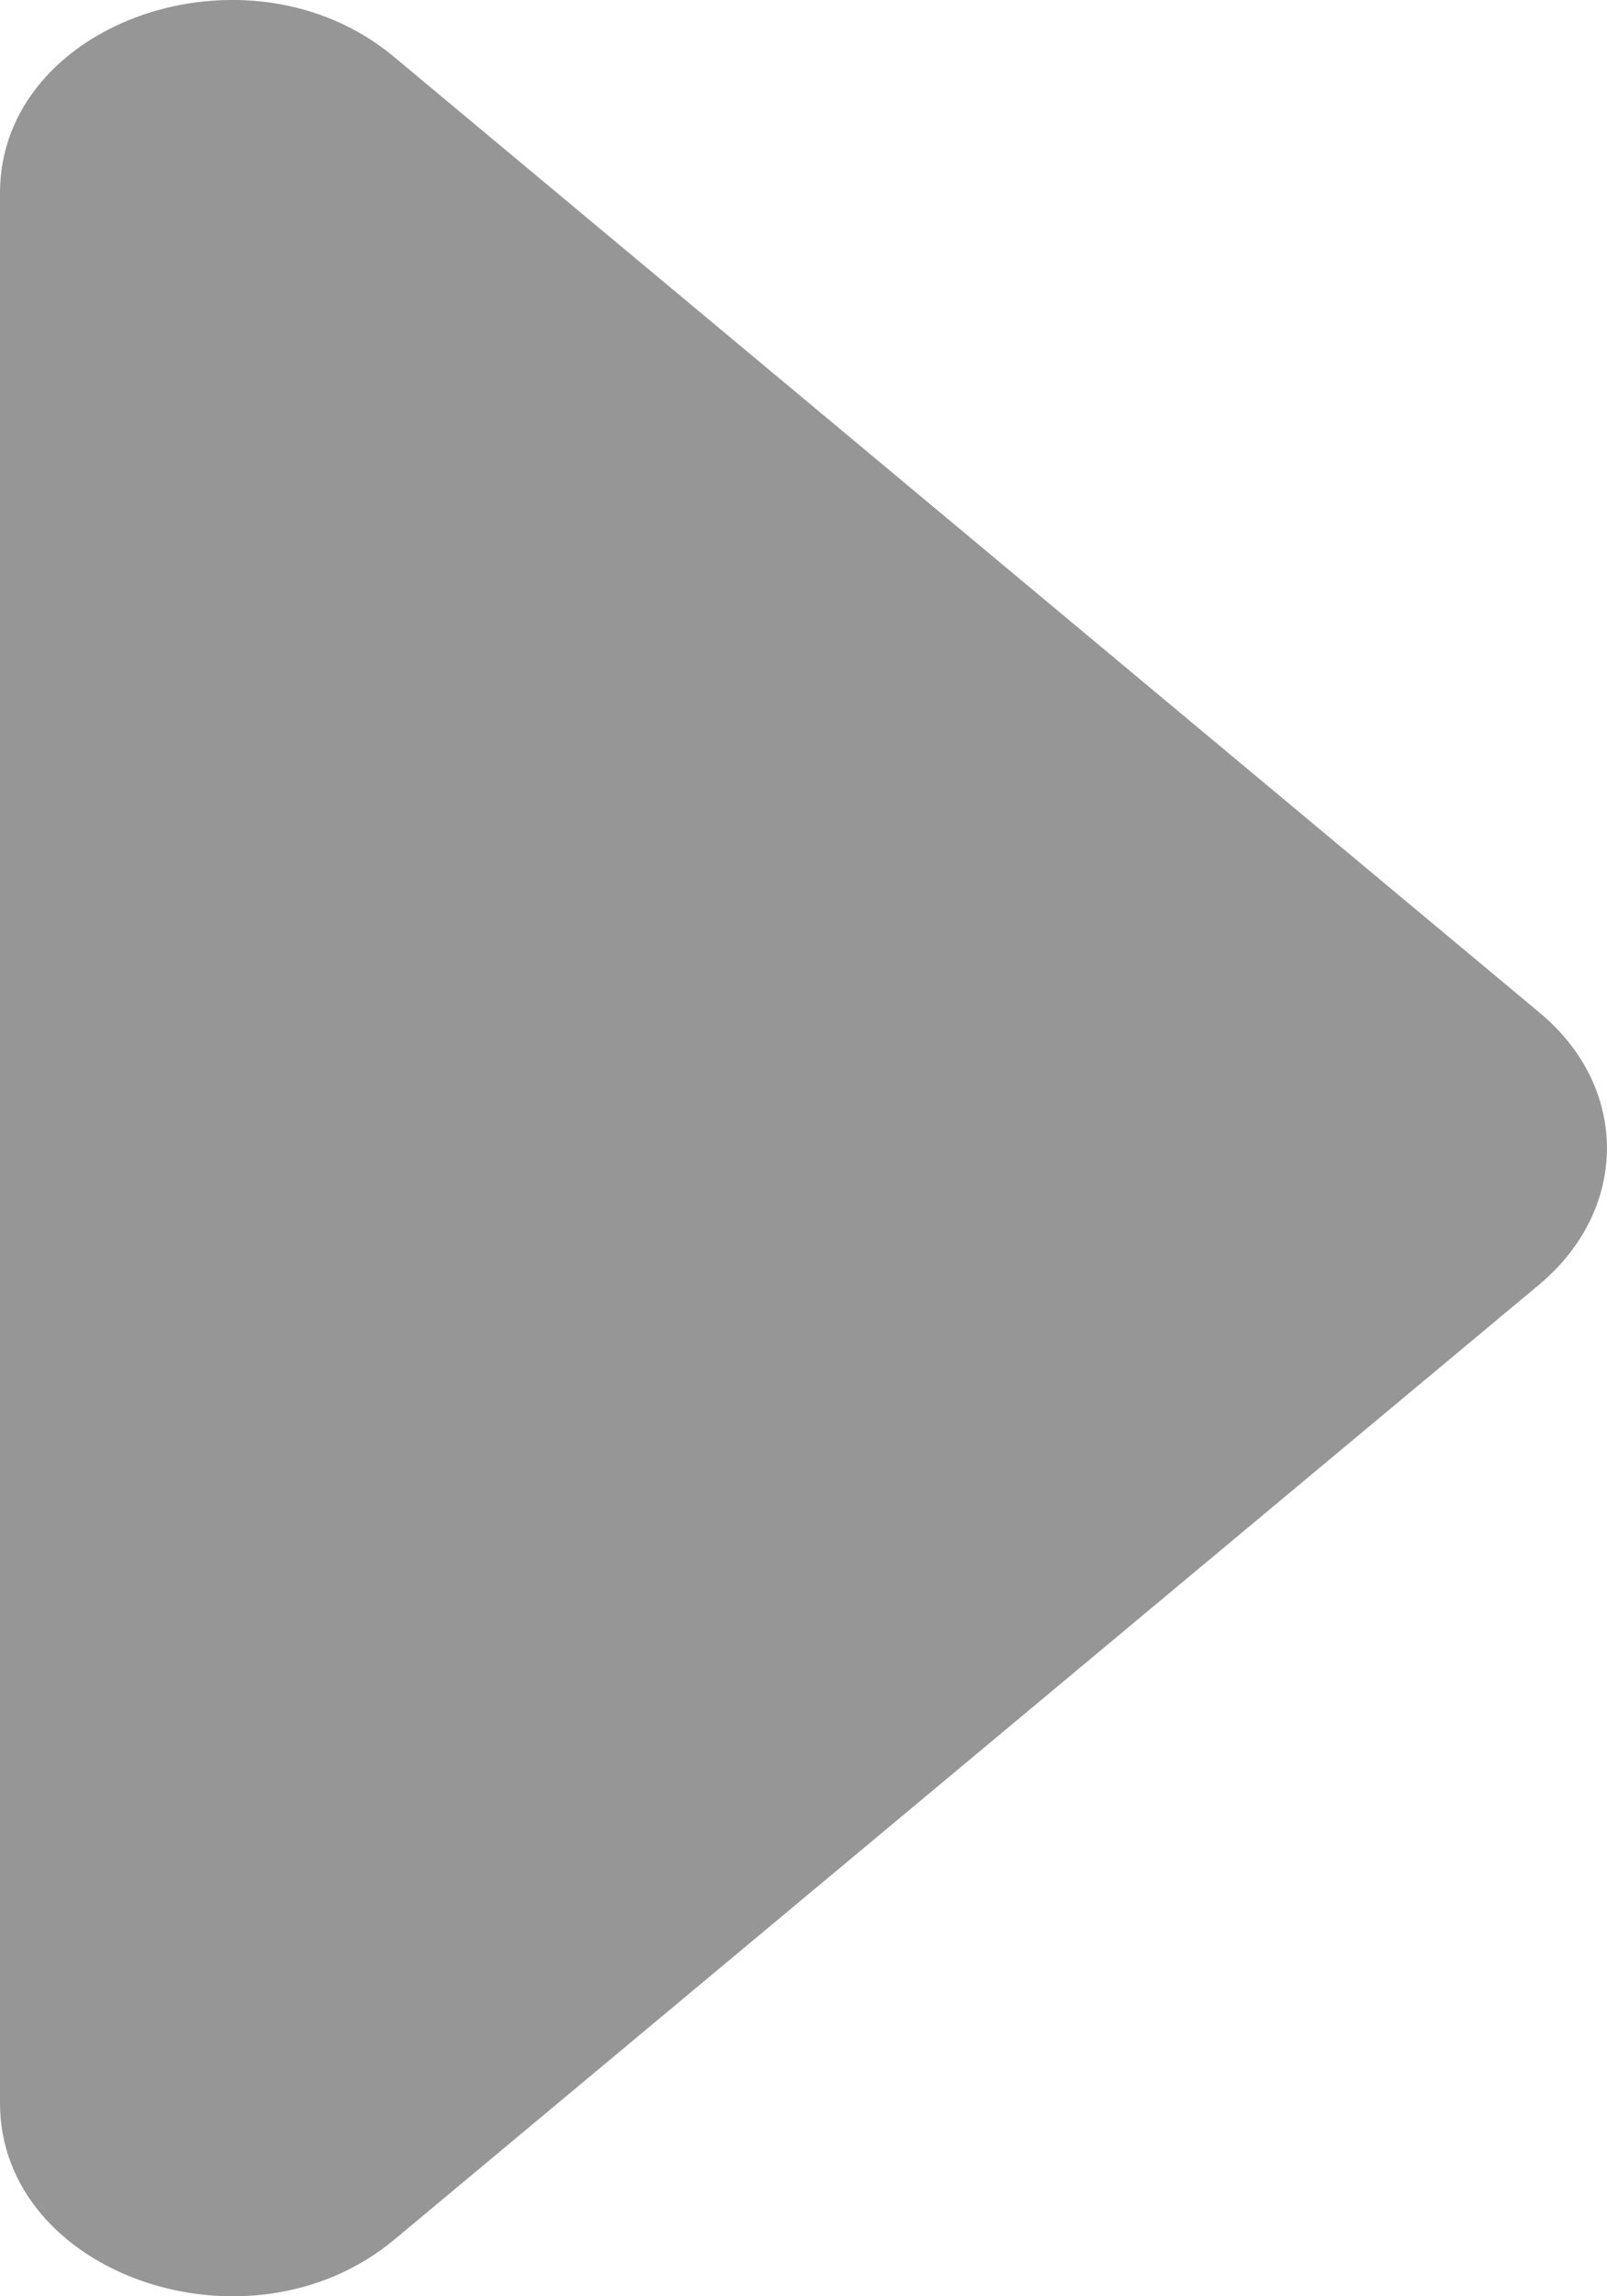<svg width="7" height="10" viewBox="0 0 7 10" fill="none" xmlns="http://www.w3.org/2000/svg">
<path d="M-4.76837e-07 0.84L-4.76837e-07 9.159C-4.76837e-07 9.907 1.085 10.281 1.718 9.753L6.705 5.594C7.098 5.265 7.098 4.734 6.705 4.409L1.718 0.249C1.085 -0.282 -4.76837e-07 0.092 -4.76837e-07 0.84Z" fill="#969696"/>
</svg>

